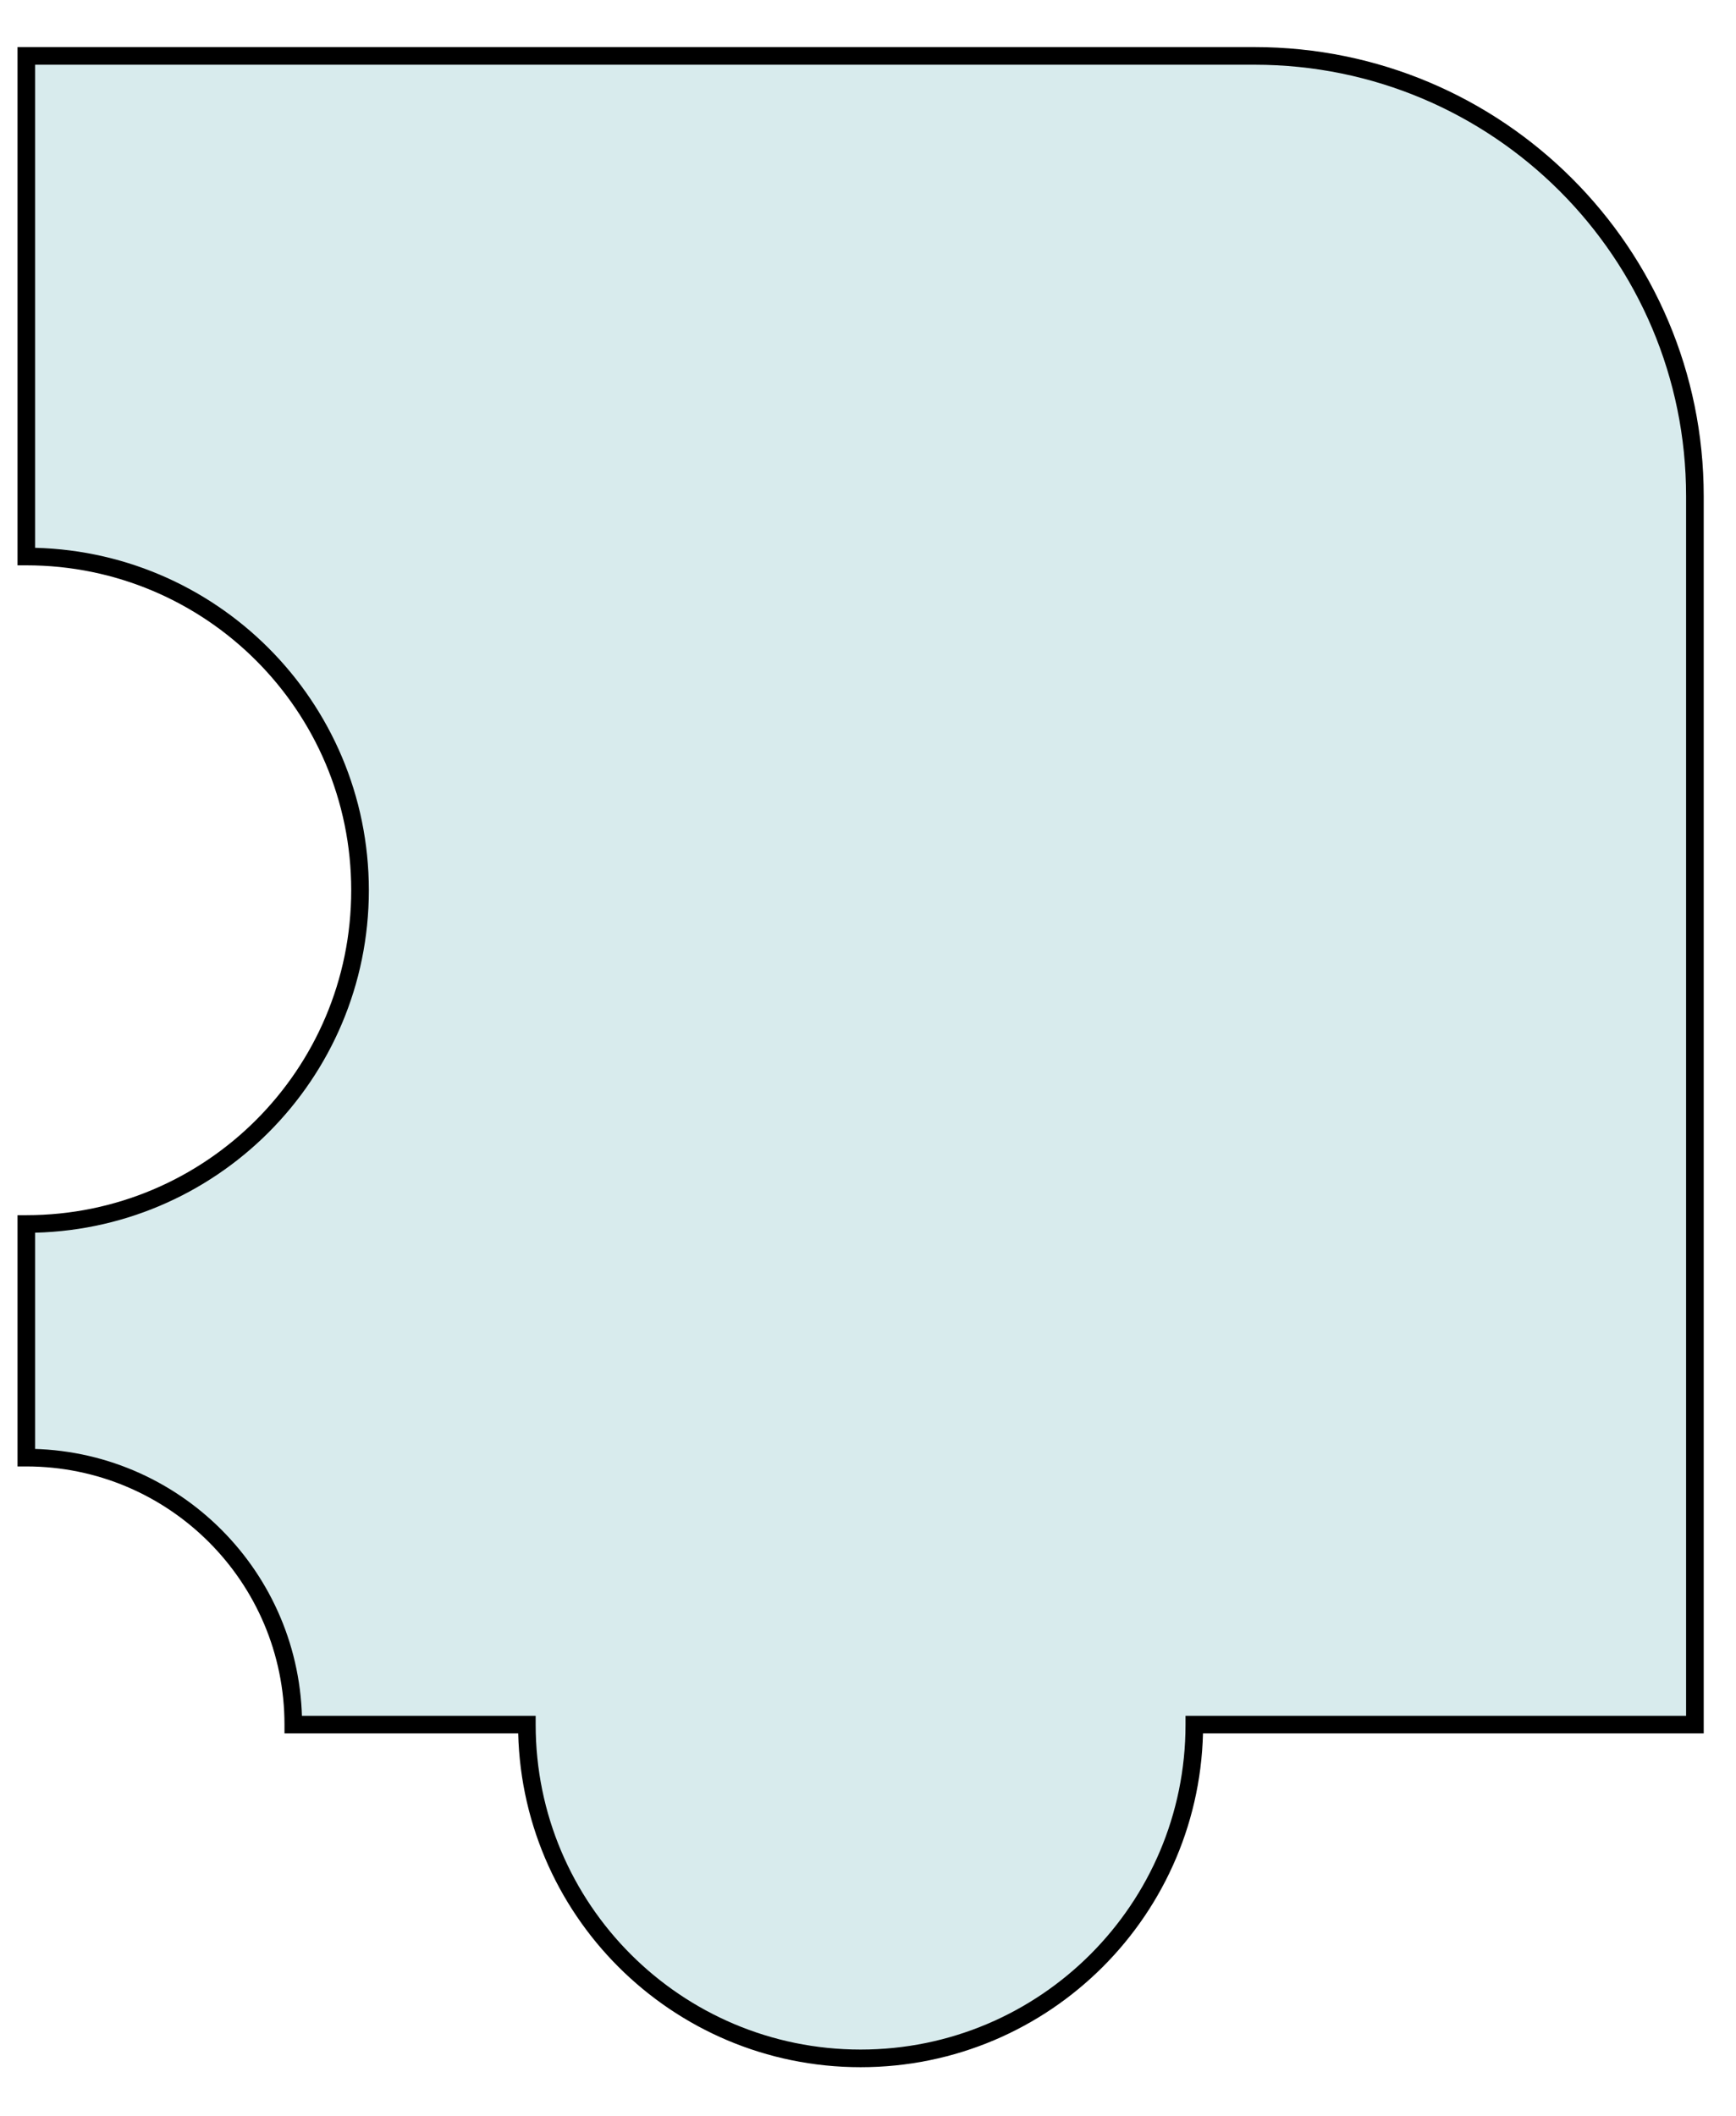 <svg width="32" height="39" viewBox="0 0 32 39" fill="none" xmlns="http://www.w3.org/2000/svg">
<path fill-rule="evenodd" clip-rule="evenodd" d="M23.127 1.03H0.485V10.258C3.882 10.258 6.636 13.012 6.636 16.409C6.636 19.807 3.882 22.561 0.485 22.561L0.485 26.867C3.203 26.867 5.406 29.07 5.406 31.788H9.712V31.788C9.712 35.185 12.466 37.939 15.864 37.939C19.261 37.939 22.015 35.185 22.015 31.788V31.788H31.242V9.146C31.242 4.664 27.609 1.03 23.127 1.03Z" fill="#D8EBED"/>
<path d="M0.485 1.03V0.868H0.323V1.03H0.485ZM0.485 10.258H0.323V10.42H0.485V10.258ZM0.485 22.561V22.398H0.323L0.323 22.561H0.485ZM0.485 26.867H0.323L0.323 27.029H0.485V26.867ZM5.406 31.788L5.244 31.788L5.244 31.95H5.406V31.788ZM9.712 31.788H9.874V31.625H9.712V31.788ZM22.015 31.788V31.625H21.853V31.788H22.015ZM31.242 31.788V31.95H31.405V31.788H31.242ZM0.485 1.193H23.127V0.868H0.485V1.193ZM0.647 10.258V1.03H0.323V10.258H0.647ZM6.799 16.409C6.799 12.922 3.972 10.095 0.485 10.095V10.42C3.793 10.42 6.474 13.101 6.474 16.409H6.799ZM0.485 22.723C3.972 22.723 6.799 19.896 6.799 16.409H6.474C6.474 19.717 3.793 22.398 0.485 22.398V22.723ZM0.647 26.867L0.647 22.561H0.323L0.323 26.867H0.647ZM0.485 27.029C3.113 27.029 5.244 29.16 5.244 31.788L5.568 31.788C5.568 28.98 3.292 26.704 0.485 26.704V27.029ZM9.712 31.625H5.406V31.95H9.712V31.625ZM9.874 31.788V31.788H9.55V31.788H9.874ZM15.864 37.777C12.556 37.777 9.874 35.096 9.874 31.788H9.55C9.55 35.275 12.377 38.102 15.864 38.102V37.777ZM21.853 31.788C21.853 35.096 19.171 37.777 15.864 37.777V38.102C19.351 38.102 22.177 35.275 22.177 31.788H21.853ZM21.853 31.788V31.788H22.177V31.788H21.853ZM31.242 31.625H22.015V31.95H31.242V31.625ZM31.08 9.146V31.788H31.405V9.146H31.08ZM23.127 1.193C27.519 1.193 31.08 4.753 31.08 9.146H31.405C31.405 4.574 27.699 0.868 23.127 0.868V1.193Z" fill="black"/>
</svg>
